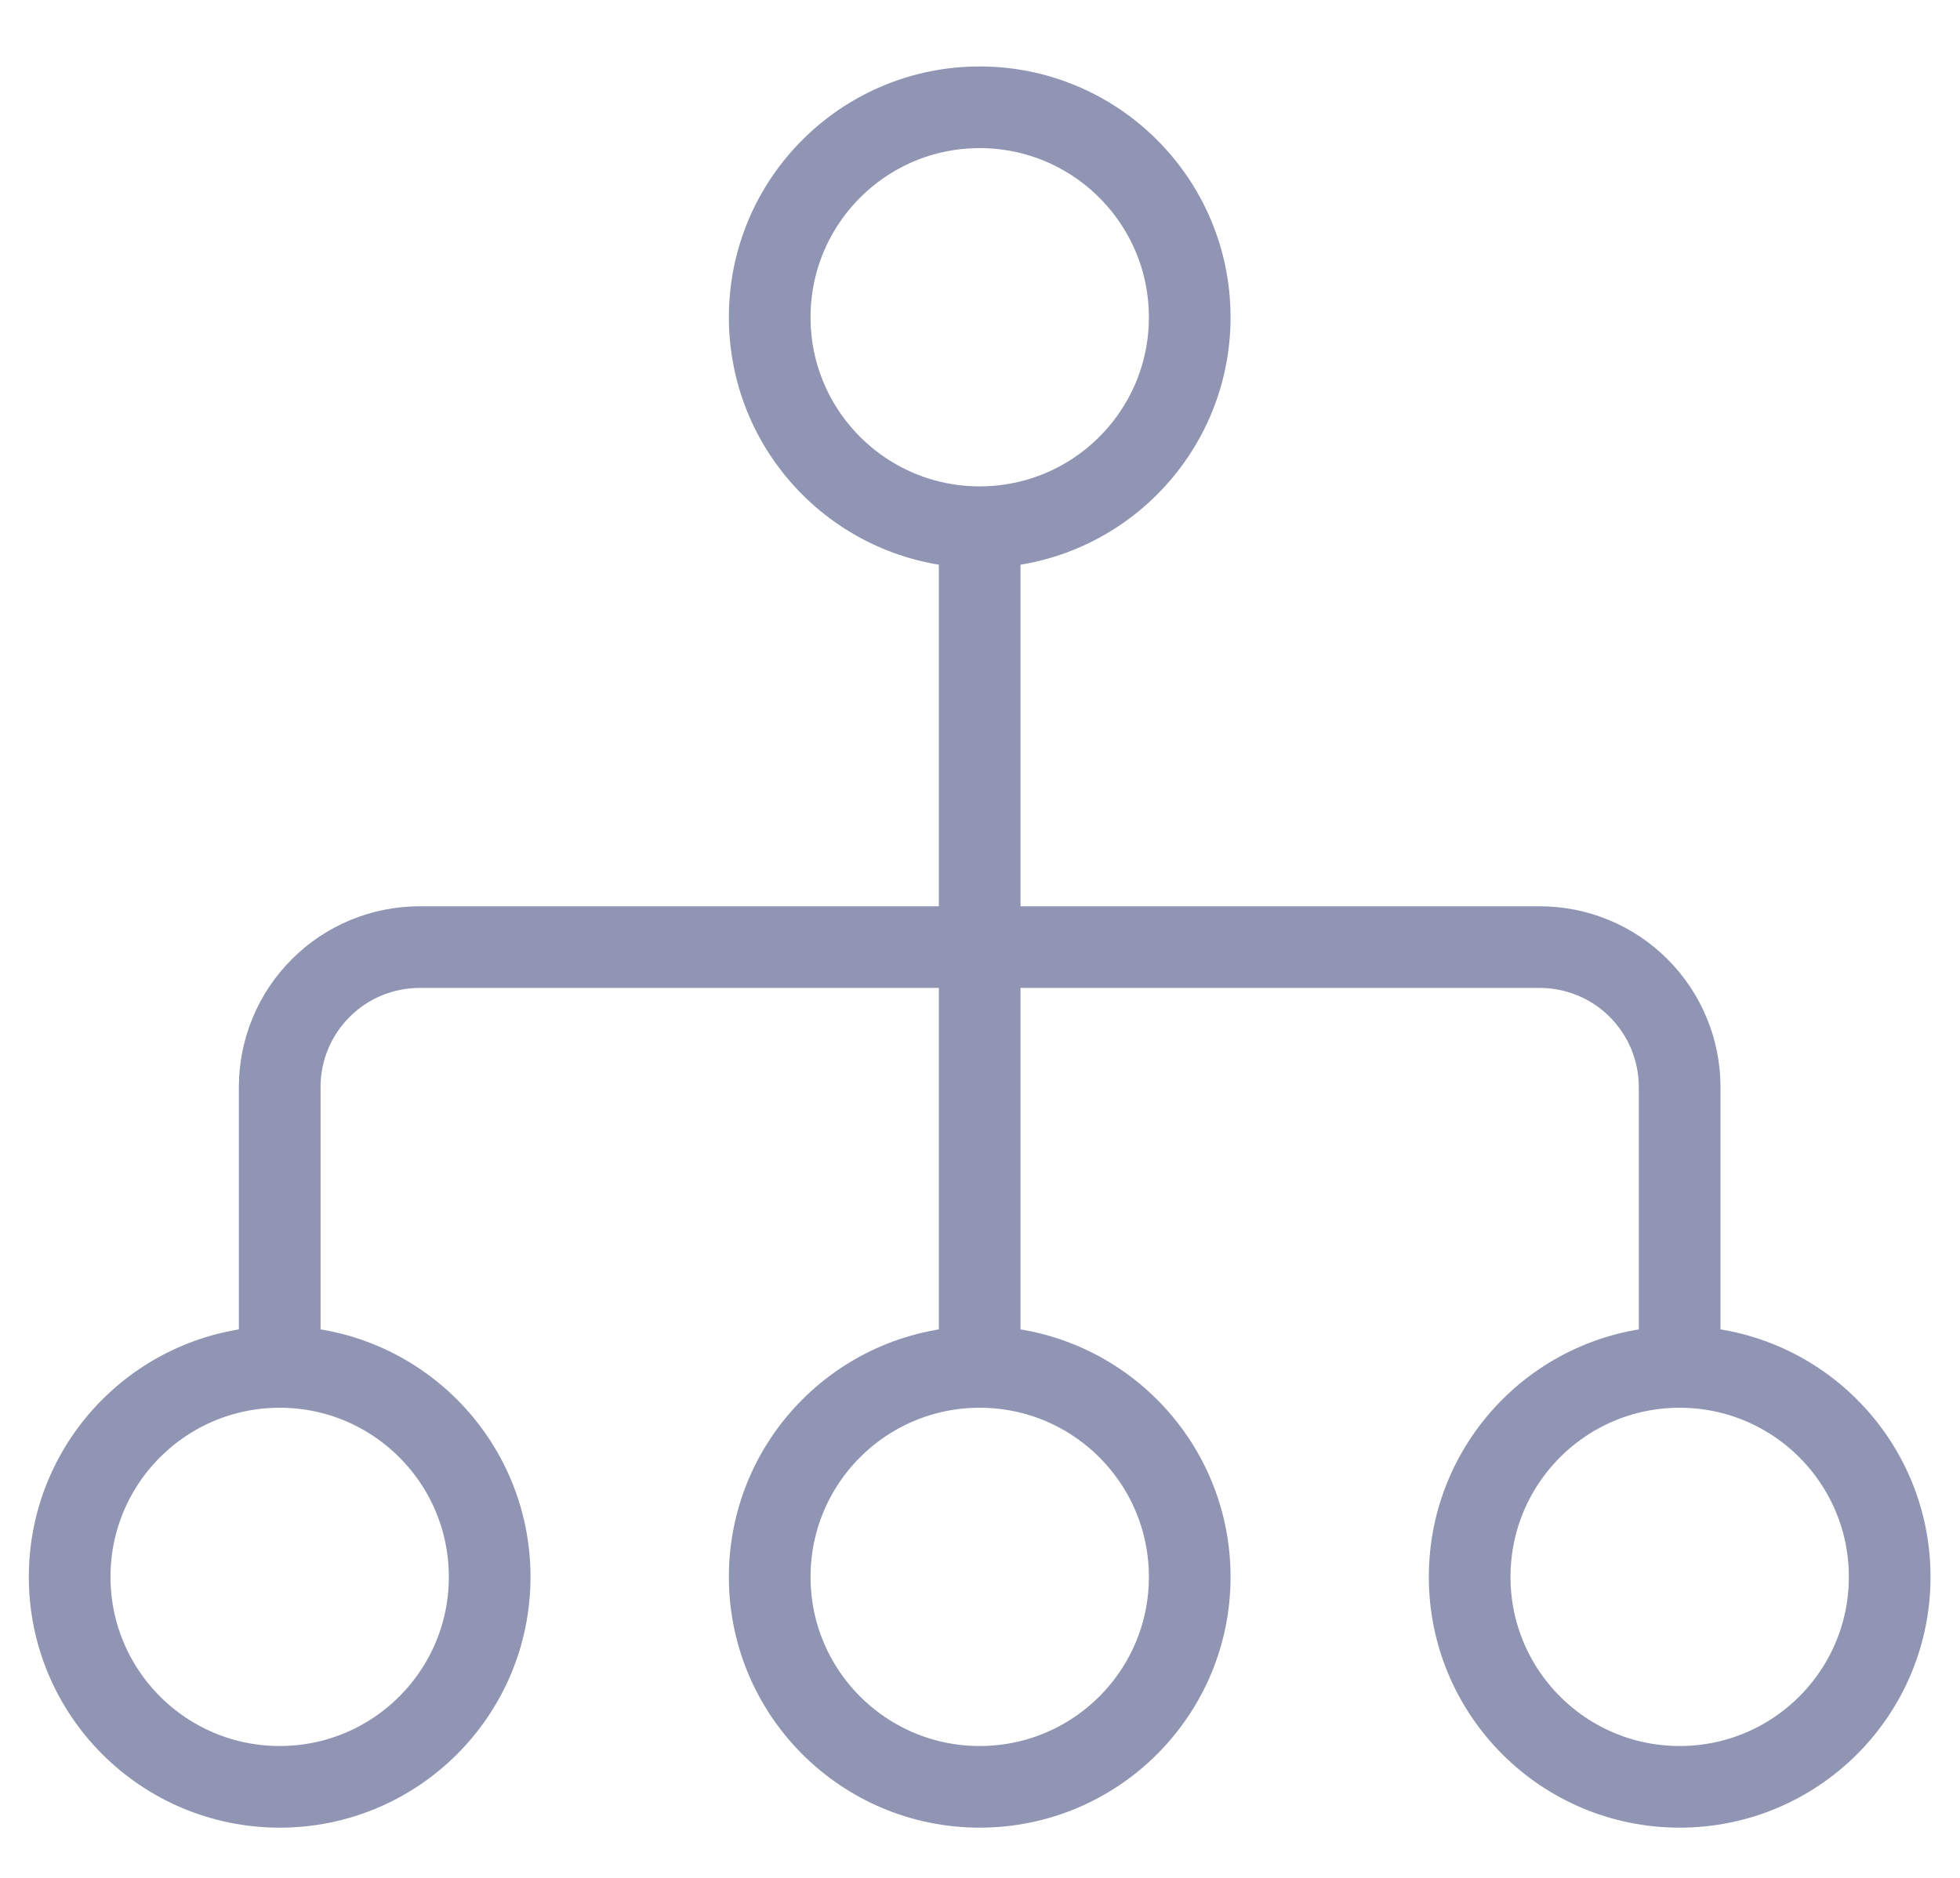 <svg width="24" height="23" viewBox="0 0 24 23" fill="none" xmlns="http://www.w3.org/2000/svg">
<path d="M11.996 6.457C13.416 6.457 14.568 5.306 14.568 3.886C14.568 2.466 13.416 1.314 11.996 1.314C10.576 1.314 9.425 2.466 9.425 3.886C9.425 5.306 10.576 6.457 11.996 6.457Z" stroke="#8F95B2" strokeWidth="1.714" strokeLinecap="round" strokeLinejoin="round"/>
<path d="M3.425 21.885C4.845 21.885 5.996 20.734 5.996 19.314C5.996 17.893 4.845 16.742 3.425 16.742C2.004 16.742 0.853 17.893 0.853 19.314C0.853 20.734 2.004 21.885 3.425 21.885Z" stroke="#8F95B2" strokeWidth="1.714" strokeLinecap="round" strokeLinejoin="round"/>
<path d="M11.996 21.885C13.416 21.885 14.568 20.734 14.568 19.314C14.568 17.893 13.416 16.742 11.996 16.742C10.576 16.742 9.425 17.893 9.425 19.314C9.425 20.734 10.576 21.885 11.996 21.885Z" stroke="#8F95B2" strokeWidth="1.714" strokeLinecap="round" strokeLinejoin="round"/>
<path d="M20.567 21.885C21.988 21.885 23.139 20.734 23.139 19.314C23.139 17.893 21.988 16.742 20.567 16.742C19.147 16.742 17.996 17.893 17.996 19.314C17.996 20.734 19.147 21.885 20.567 21.885Z" stroke="#8F95B2" strokeWidth="1.714" strokeLinecap="round" strokeLinejoin="round"/>
<path d="M3.425 16.743V13.314C3.425 12.86 3.605 12.424 3.927 12.102C4.248 11.78 4.684 11.6 5.139 11.6H18.853C19.308 11.6 19.744 11.78 20.065 12.102C20.387 12.424 20.567 12.86 20.567 13.314V16.743M11.996 6.457V16.743" stroke="#8F95B2" strokeWidth="1.714" strokeLinecap="round" strokeLinejoin="round"/>
</svg>

